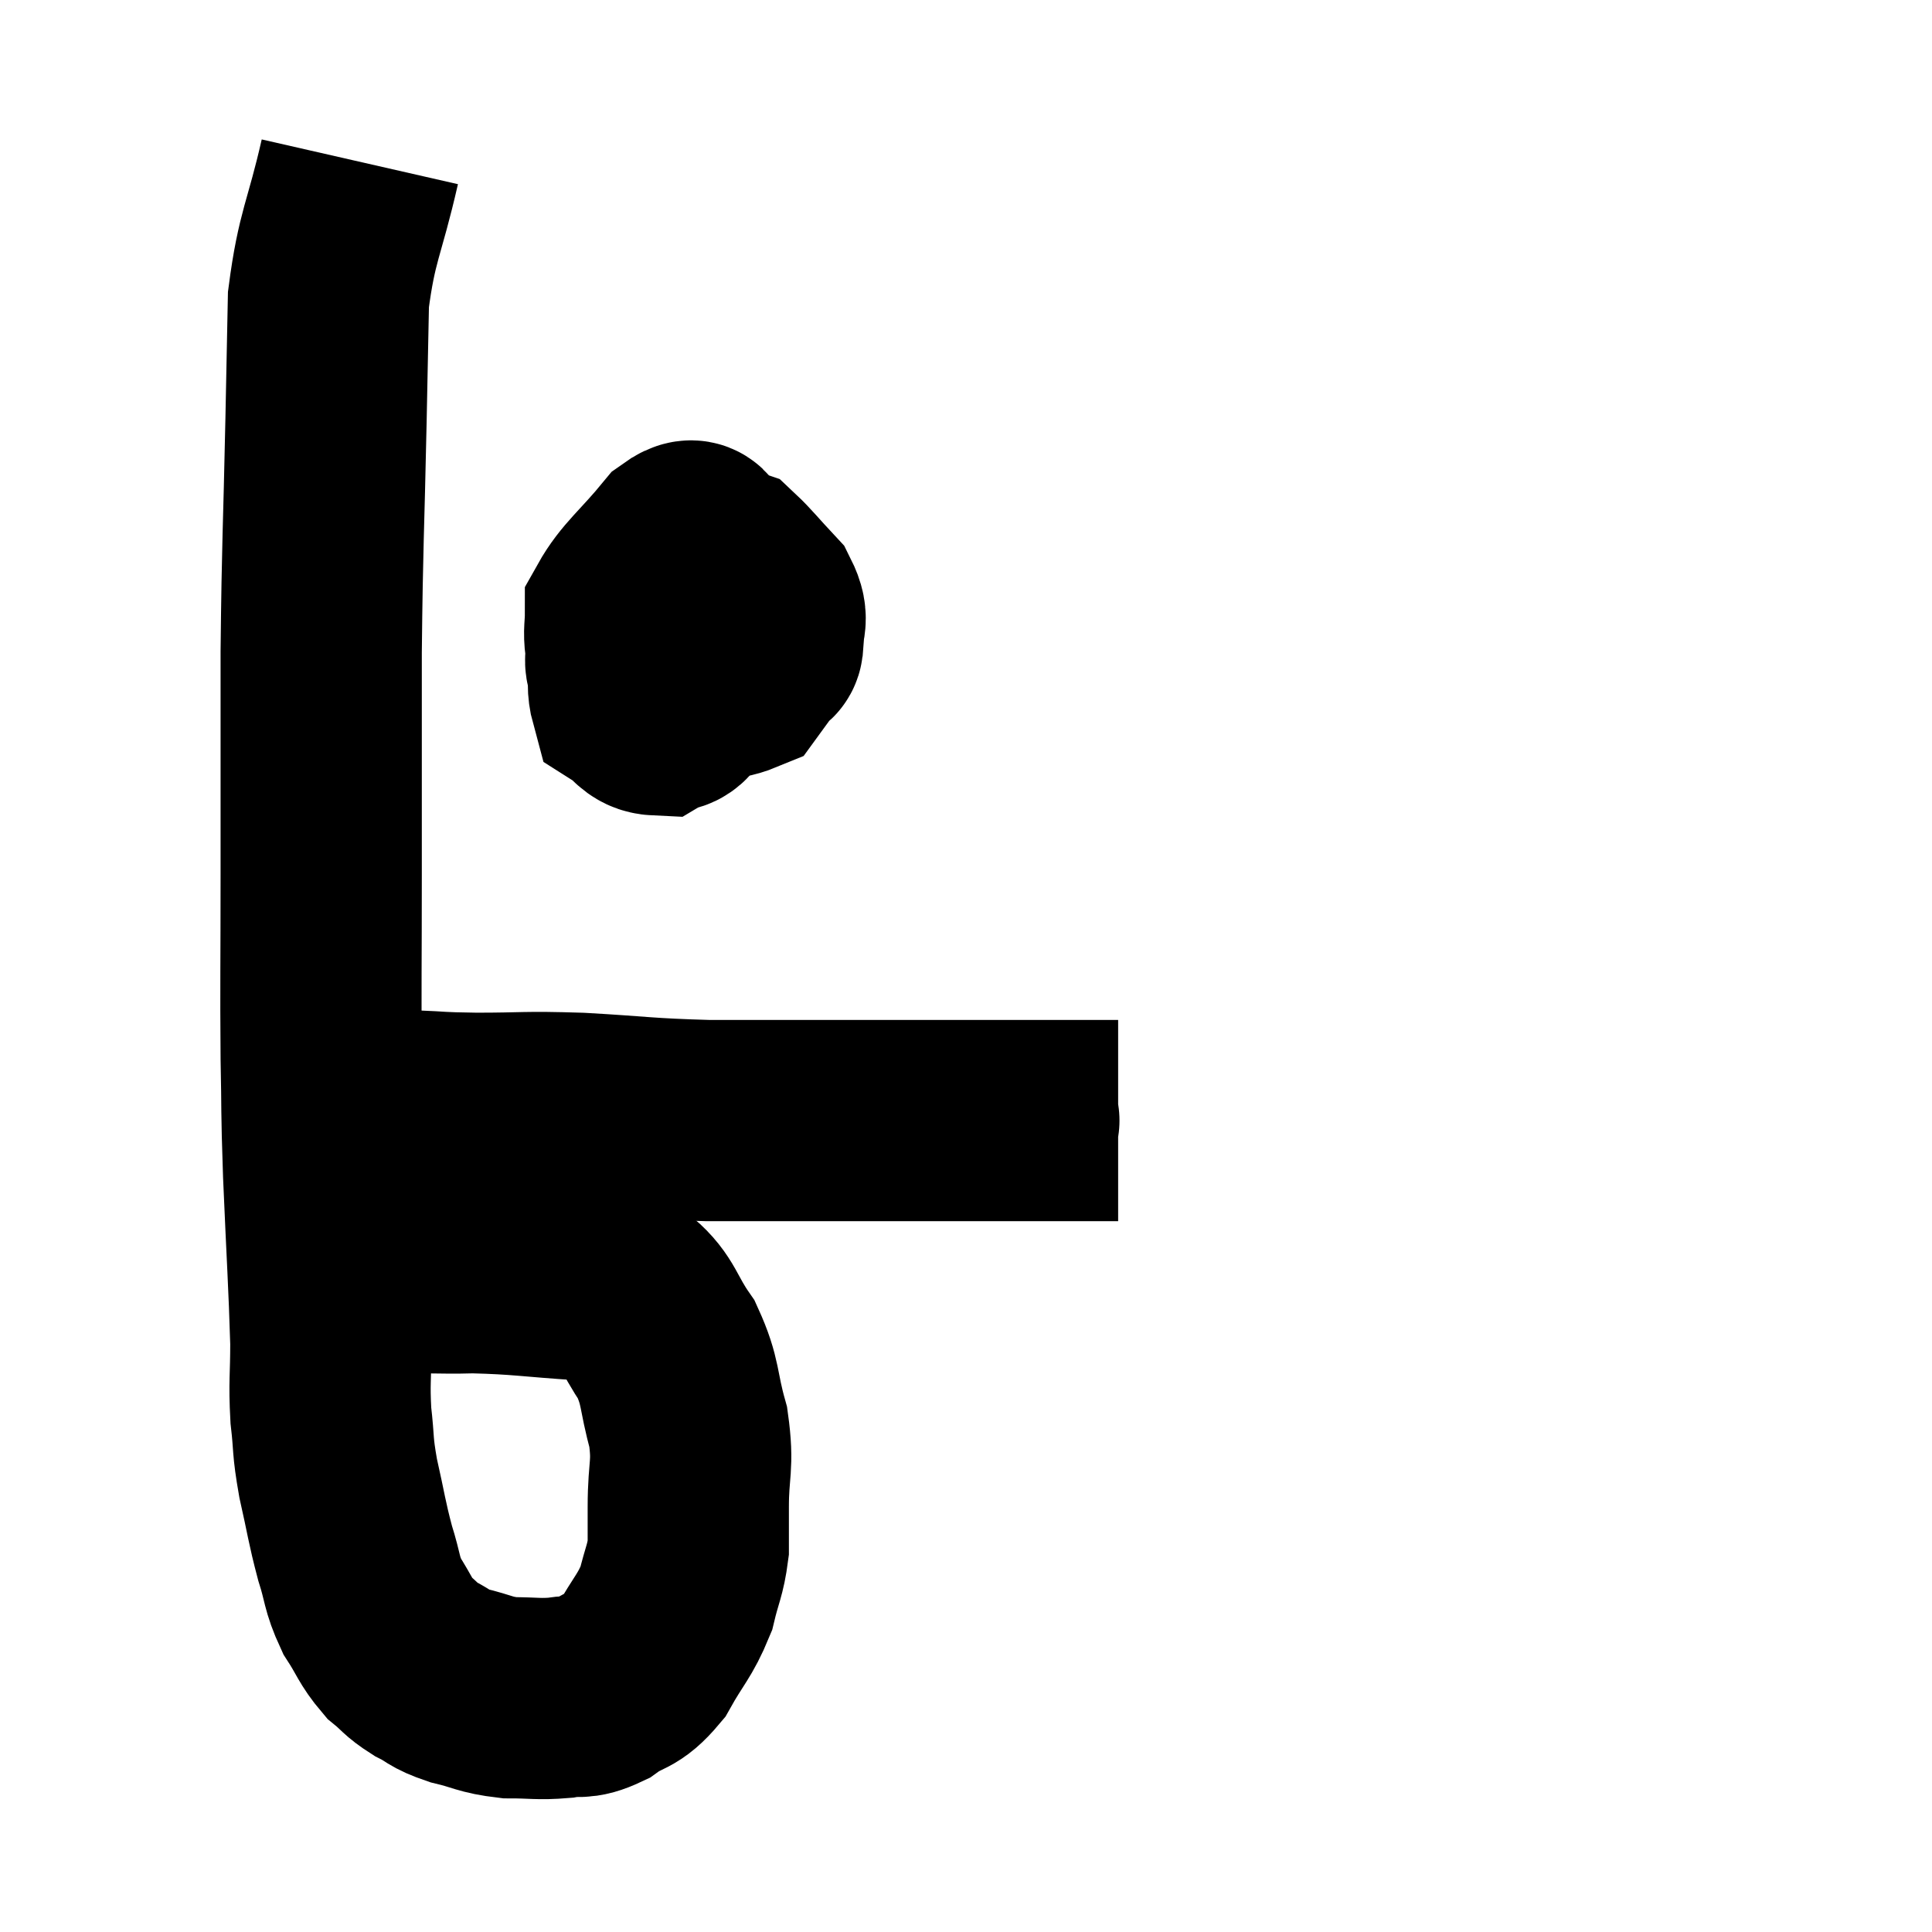 <svg width="48" height="48" viewBox="0 0 48 48" xmlns="http://www.w3.org/2000/svg"><path d="M 8.94 4.02 C 8.55 5.73, 8.37 5.835, 8.16 7.44 C 8.13 8.94, 8.145 8.25, 8.1 10.44 C 8.04 13.32, 8.01 13.38, 7.98 16.2 C 7.98 18.96, 7.98 19.2, 7.98 21.72 C 7.98 24, 7.965 24.42, 7.98 26.28 C 8.01 27.72, 7.98 27.39, 8.04 29.16 C 8.13 31.26, 8.175 31.86, 8.22 33.36 C 8.22 34.26, 8.175 34.32, 8.22 35.16 C 8.31 35.94, 8.25 35.865, 8.4 36.72 C 8.61 37.65, 8.61 37.785, 8.82 38.58 C 9.03 39.24, 8.97 39.315, 9.24 39.9 C 9.57 40.41, 9.57 40.53, 9.9 40.92 C 10.23 41.19, 10.185 41.22, 10.56 41.46 C 10.98 41.67, 10.875 41.7, 11.4 41.88 C 12.03 42.03, 12.03 42.105, 12.66 42.18 C 13.29 42.18, 13.365 42.225, 13.92 42.18 C 14.4 42.09, 14.37 42.24, 14.88 42 C 15.42 41.61, 15.48 41.79, 15.96 41.22 C 16.38 40.47, 16.515 40.41, 16.8 39.72 C 16.95 39.09, 17.025 39.03, 17.1 38.46 C 17.1 37.95, 17.1 38.19, 17.1 37.44 C 17.1 36.45, 17.235 36.435, 17.1 35.46 C 16.83 34.5, 16.935 34.365, 16.56 33.54 C 16.08 32.85, 16.11 32.595, 15.6 32.16 C 15.06 31.98, 15.48 31.935, 14.52 31.8 C 13.14 31.71, 12.945 31.65, 11.76 31.62 C 10.77 31.65, 10.47 31.575, 9.78 31.68 C 9.39 31.86, 9.195 31.95, 9 32.04 C 9 32.04, 9 32.04, 9 32.04 C 9 32.04, 9.15 31.935, 9 32.04 C 8.7 32.25, 8.625 32.34, 8.4 32.46 L 8.1 32.52" fill="none" stroke="black" stroke-width="5"></path><path d="M 8.04 27.6 C 8.43 27.6, 8.265 27.6, 8.82 27.6 C 9.54 27.6, 9.51 27.585, 10.26 27.6 C 11.04 27.63, 10.785 27.645, 11.82 27.66 C 13.11 27.66, 12.96 27.615, 14.4 27.66 C 15.99 27.75, 15.99 27.795, 17.58 27.84 C 19.17 27.84, 19.455 27.84, 20.76 27.84 C 21.78 27.84, 21.96 27.84, 22.8 27.84 C 23.46 27.84, 23.505 27.84, 24.12 27.84 C 24.69 27.84, 24.9 27.84, 25.26 27.84 C 25.41 27.84, 25.155 27.84, 25.56 27.84 C 26.22 27.84, 26.37 27.84, 26.88 27.84 C 27.24 27.84, 27.375 27.84, 27.6 27.84 L 27.78 27.84" fill="none" stroke="black" stroke-width="5"></path><path d="M 18.18 13.32 C 17.58 13.77, 17.58 13.605, 16.98 14.22 C 16.38 15, 16.11 15, 15.78 15.78 C 15.72 16.56, 15.525 16.845, 15.66 17.34 C 15.99 17.55, 16.005 17.745, 16.32 17.76 C 16.62 17.58, 16.665 17.805, 16.92 17.4 C 17.13 16.77, 17.205 16.695, 17.34 16.14 C 17.4 15.66, 17.43 15.675, 17.46 15.18 C 17.46 14.67, 17.46 14.49, 17.46 14.16 C 17.46 14.01, 17.595 14.01, 17.46 13.86 C 17.19 13.71, 17.4 13.215, 16.92 13.56 C 16.23 14.4, 15.885 14.625, 15.54 15.24 C 15.54 15.63, 15.495 15.66, 15.54 16.02 C 15.63 16.35, 15.405 16.455, 15.72 16.68 C 16.26 16.8, 16.14 16.905, 16.8 16.92 C 17.58 16.83, 17.85 16.95, 18.36 16.74 C 18.6 16.41, 18.69 16.29, 18.84 16.08 C 18.9 15.99, 18.945 16.17, 18.96 15.9 C 18.93 15.45, 19.125 15.45, 18.9 15 C 18.48 14.55, 18.315 14.34, 18.06 14.1 C 17.97 14.07, 18.045 14.07, 17.88 14.04 C 17.64 14.01, 17.85 13.74, 17.4 13.98 C 16.74 14.49, 16.605 14.535, 16.08 15 C 15.69 15.42, 15.495 15.63, 15.3 15.84 C 15.3 15.84, 15.3 15.84, 15.3 15.84 L 15.3 15.84" fill="none" stroke="black" stroke-width="5"></path></svg>